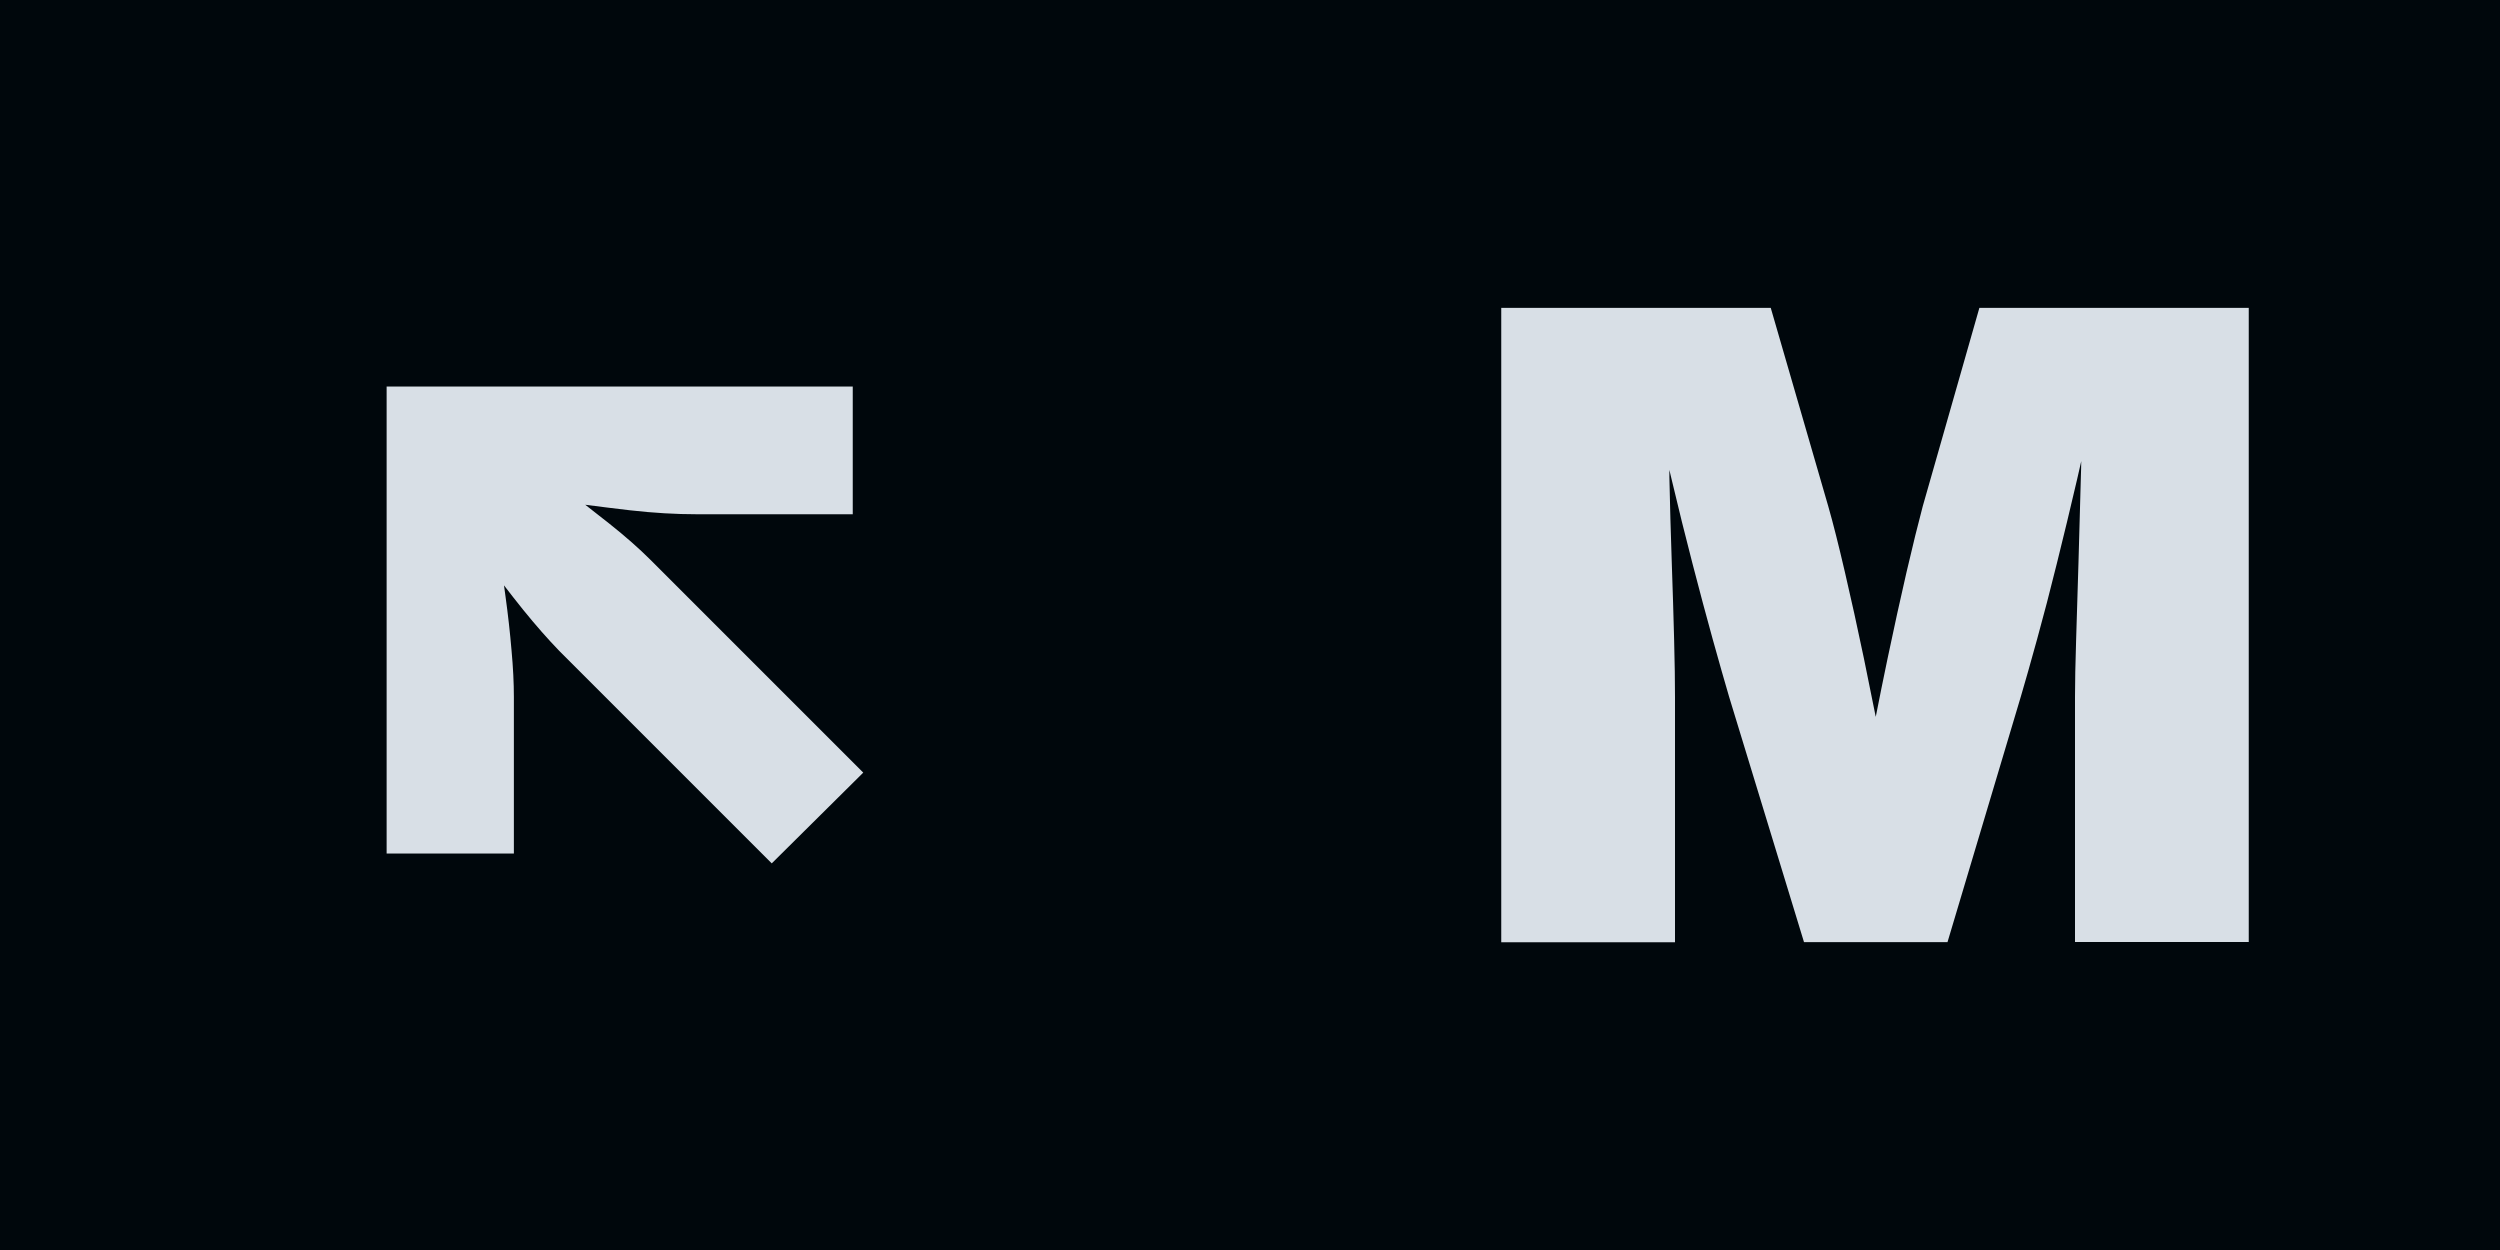 <?xml version="1.0" encoding="UTF-8"?><svg id="Layer_1" xmlns="http://www.w3.org/2000/svg" viewBox="0 0 200 100"><defs><style>.cls-1{fill:#d8dfe6;}.cls-2{fill:#00070c;}</style></defs><rect class="cls-2" width="100" height="100"/><path class="cls-1" d="M52.04,44.79c-.91-.91-2-1.87-3.27-2.88-.66-.52-1.31-1.03-1.95-1.53,1.16.15,2.34.3,3.55.44,1.93.22,3.71.32,5.35.32h12.5v-10.22H30.93v37.36h10.18v-12.53c0-1.09-.06-2.34-.19-3.75-.12-1.41-.28-2.84-.48-4.29-.04-.3-.08-.59-.12-.88.49.64,1,1.29,1.53,1.95,1.02,1.26,1.99,2.36,2.89,3.29l17,17,7.32-7.26-17.03-17.03Z"/><rect class="cls-2" x="100" y="0" width="100" height="100"/><path class="cls-1" d="M158.35,24.63l-4.53,15.87c-.36,1.36-.8,3.12-1.3,5.28-.5,2.16-1,4.45-1.51,6.88-.34,1.61-.65,3.17-.95,4.69-.3-1.52-.62-3.08-.95-4.69-.51-2.45-1.02-4.75-1.52-6.9-.5-2.15-.94-3.9-1.33-5.26l-4.6-15.87h-21.56v50.75h13.9v-19.62c0-1.16-.02-2.69-.07-4.58-.05-1.9-.11-3.97-.19-6.22s-.14-4.52-.19-6.81c0-.19,0-.37,0-.56.06.25.12.5.18.76.54,2.29,1.1,4.54,1.67,6.74.57,2.2,1.11,4.22,1.62,6.06.51,1.84.95,3.37,1.31,4.6l5.99,19.62h11.48l5.86-19.62c.36-1.23.8-2.76,1.31-4.62.51-1.85,1.04-3.87,1.58-6.06.55-2.19,1.08-4.43,1.62-6.73.11-.49.22-.97.33-1.45,0,.41-.02.81-.03,1.23-.06,2.28-.12,4.56-.19,6.83-.07,2.27-.13,4.35-.19,6.23-.06,1.88-.09,3.41-.09,4.56v19.62h13.9V24.63h-21.56Z"/></svg>